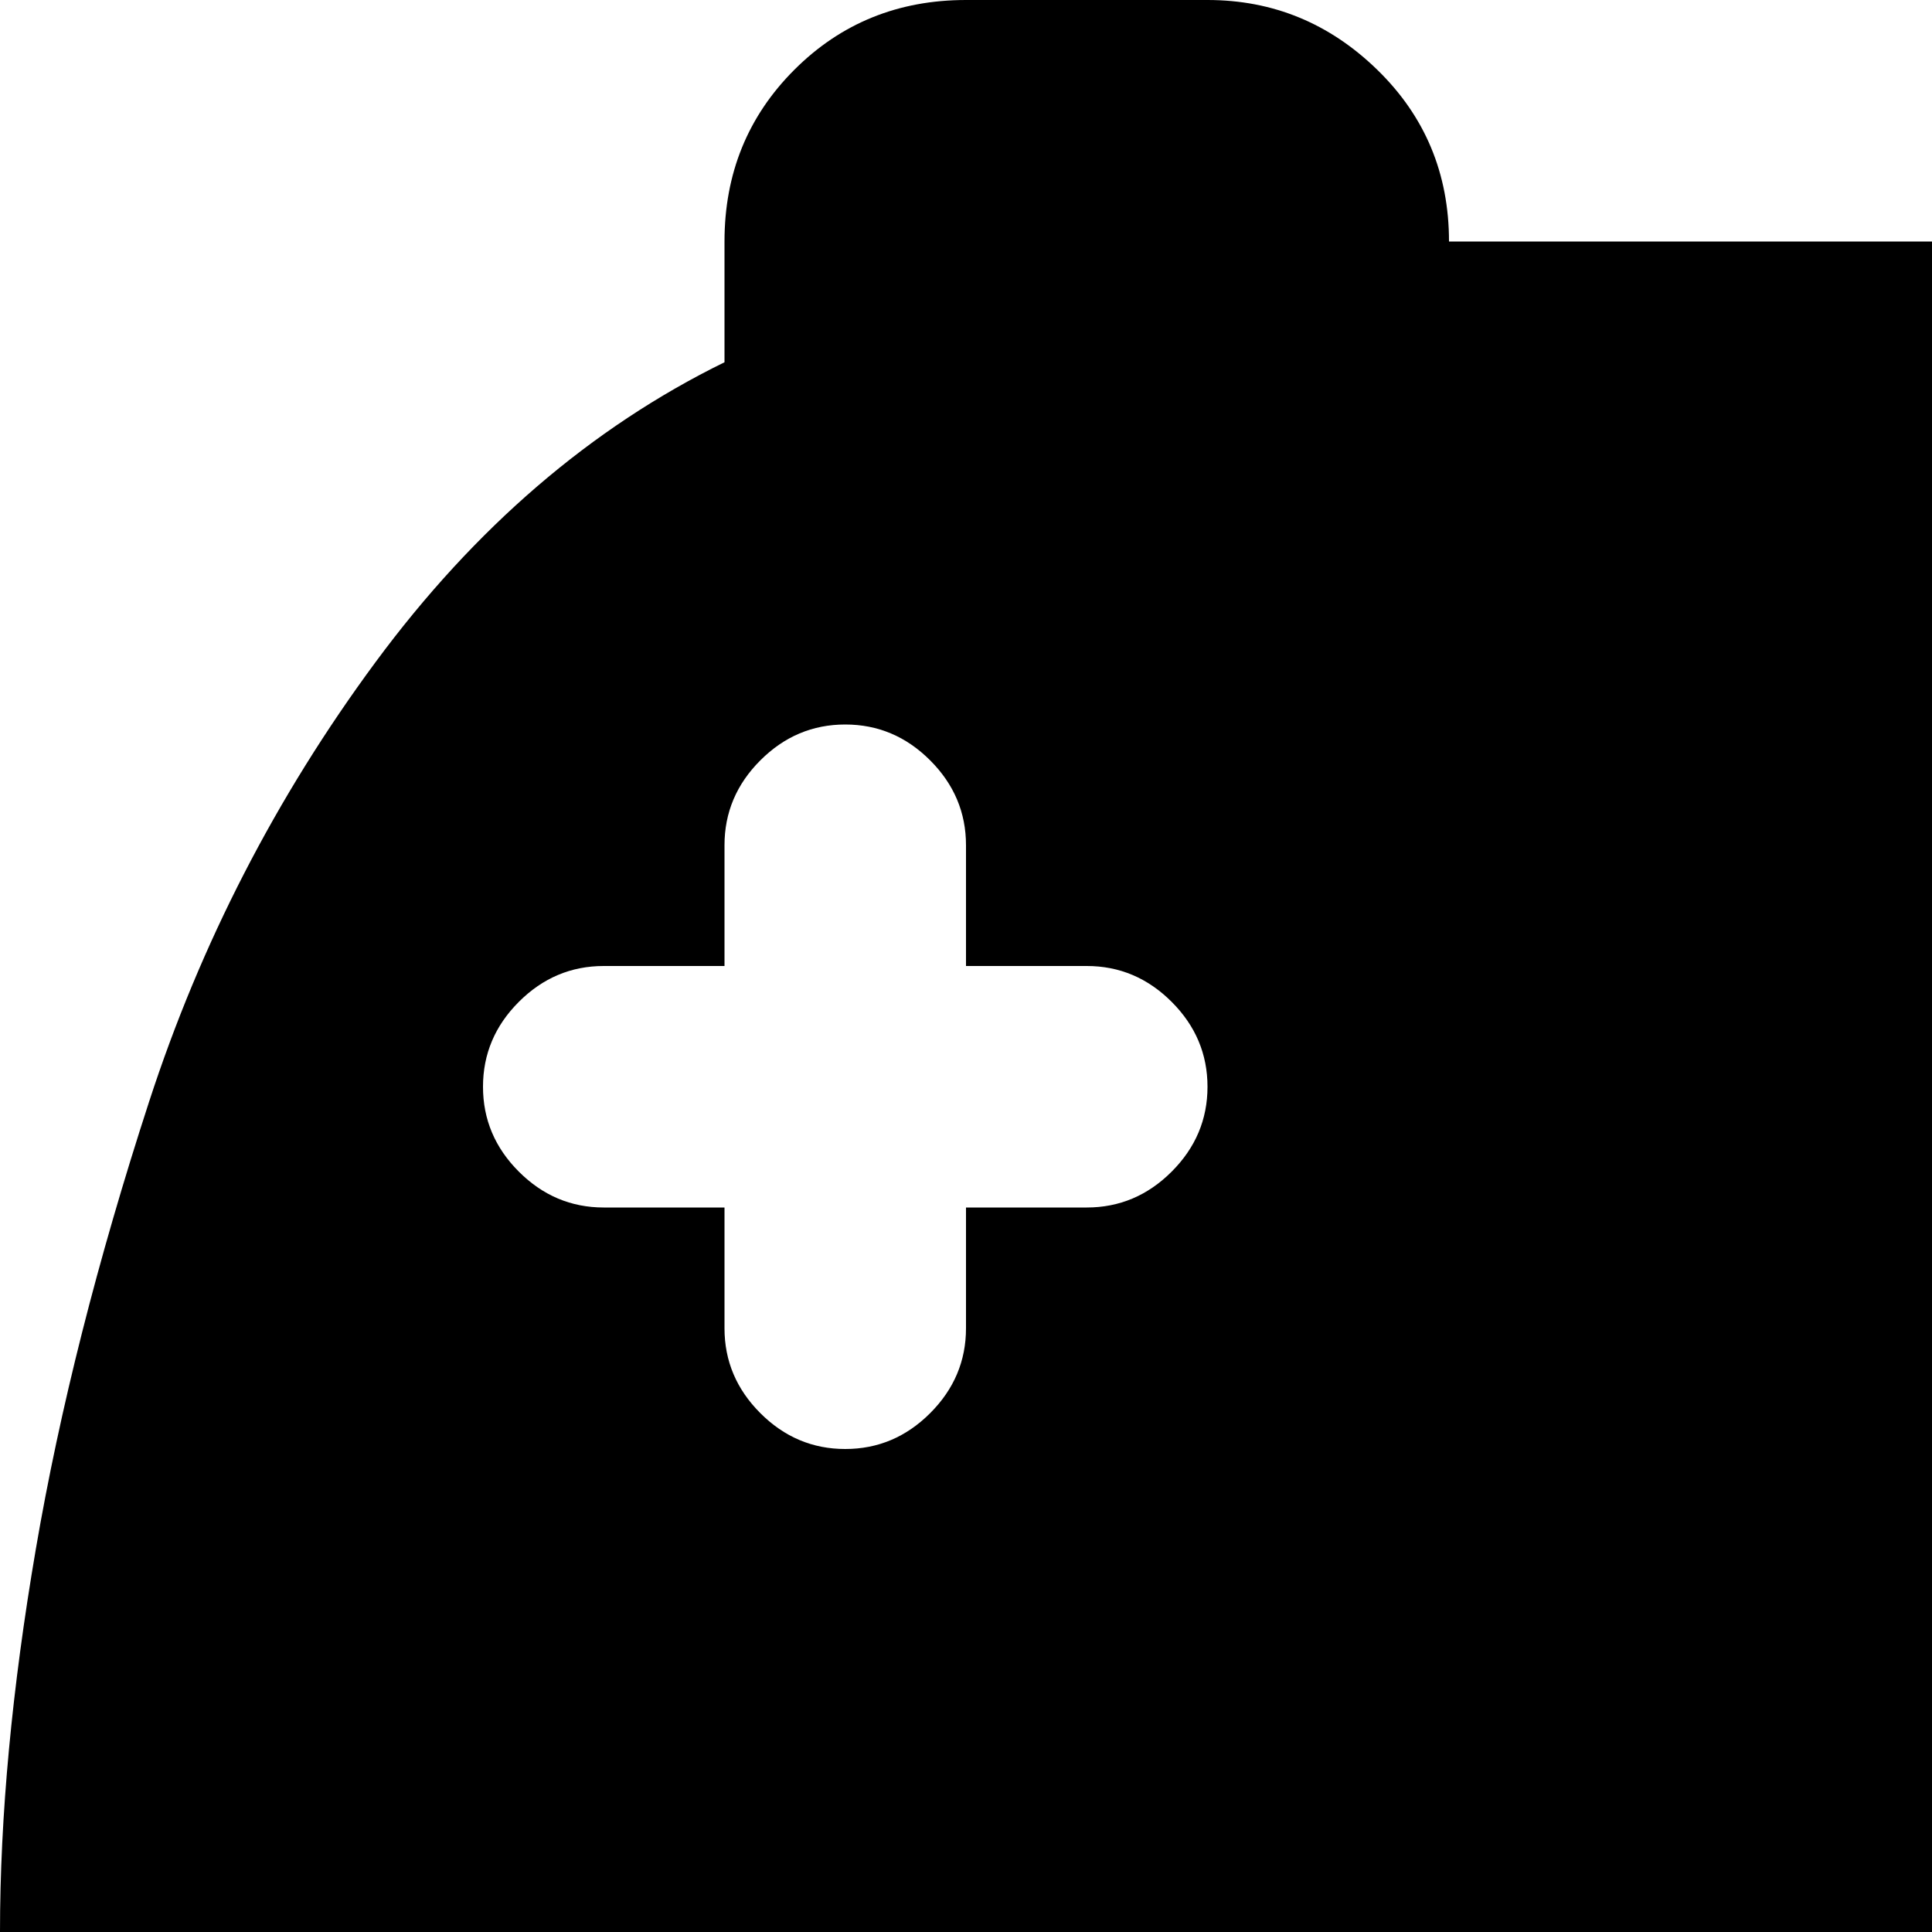 <svg xmlns="http://www.w3.org/2000/svg" version="1.1" viewBox="0 0 512 512" fill="currentColor"><path fill="currentColor" d="M1024 512q0 50-5 94t-16 81.5t-30.5 59T928 768q-51 0-97-38t-63-90q-43-128-256-128T256 640q-17 52-63 90t-97 38q-25 0-44.5-21.5t-30.5-59T5 606t-5-94q0-46 9.5-101.5t30-118.5t60-116.5T192 96V64q0-27 18.5-45.5T256 0h64q26 0 45 18.5T384 64h256q0-27 19-45.5T704 0h64q26 0 45 18.5T832 64v32q53 26 92.5 79.5t60 116.5t30 118.5T1024 512M288 256h-32v-32q0-13-9.5-22.5T224 192t-22.5 9.5T192 224v32h-32q-13 0-22.5 9.5T128 288t9.5 22.5T160 320h32v32q0 13 9.5 22.5T224 384t22.5-9.5T256 352v-32h32q13 0 22.5-9.5T320 288t-9.5-22.5T288 256m416 64q-26 0-45 18.5t-19 45t19 45.5t45.5 19t45-19t18.5-45.5t-19-45t-45-18.5m64-64.5q0 26.5 18.5 45.5t45 19t45.5-19t19-45.5t-19-45t-45.5-18.5t-45 18.5t-18.5 45"/></svg>